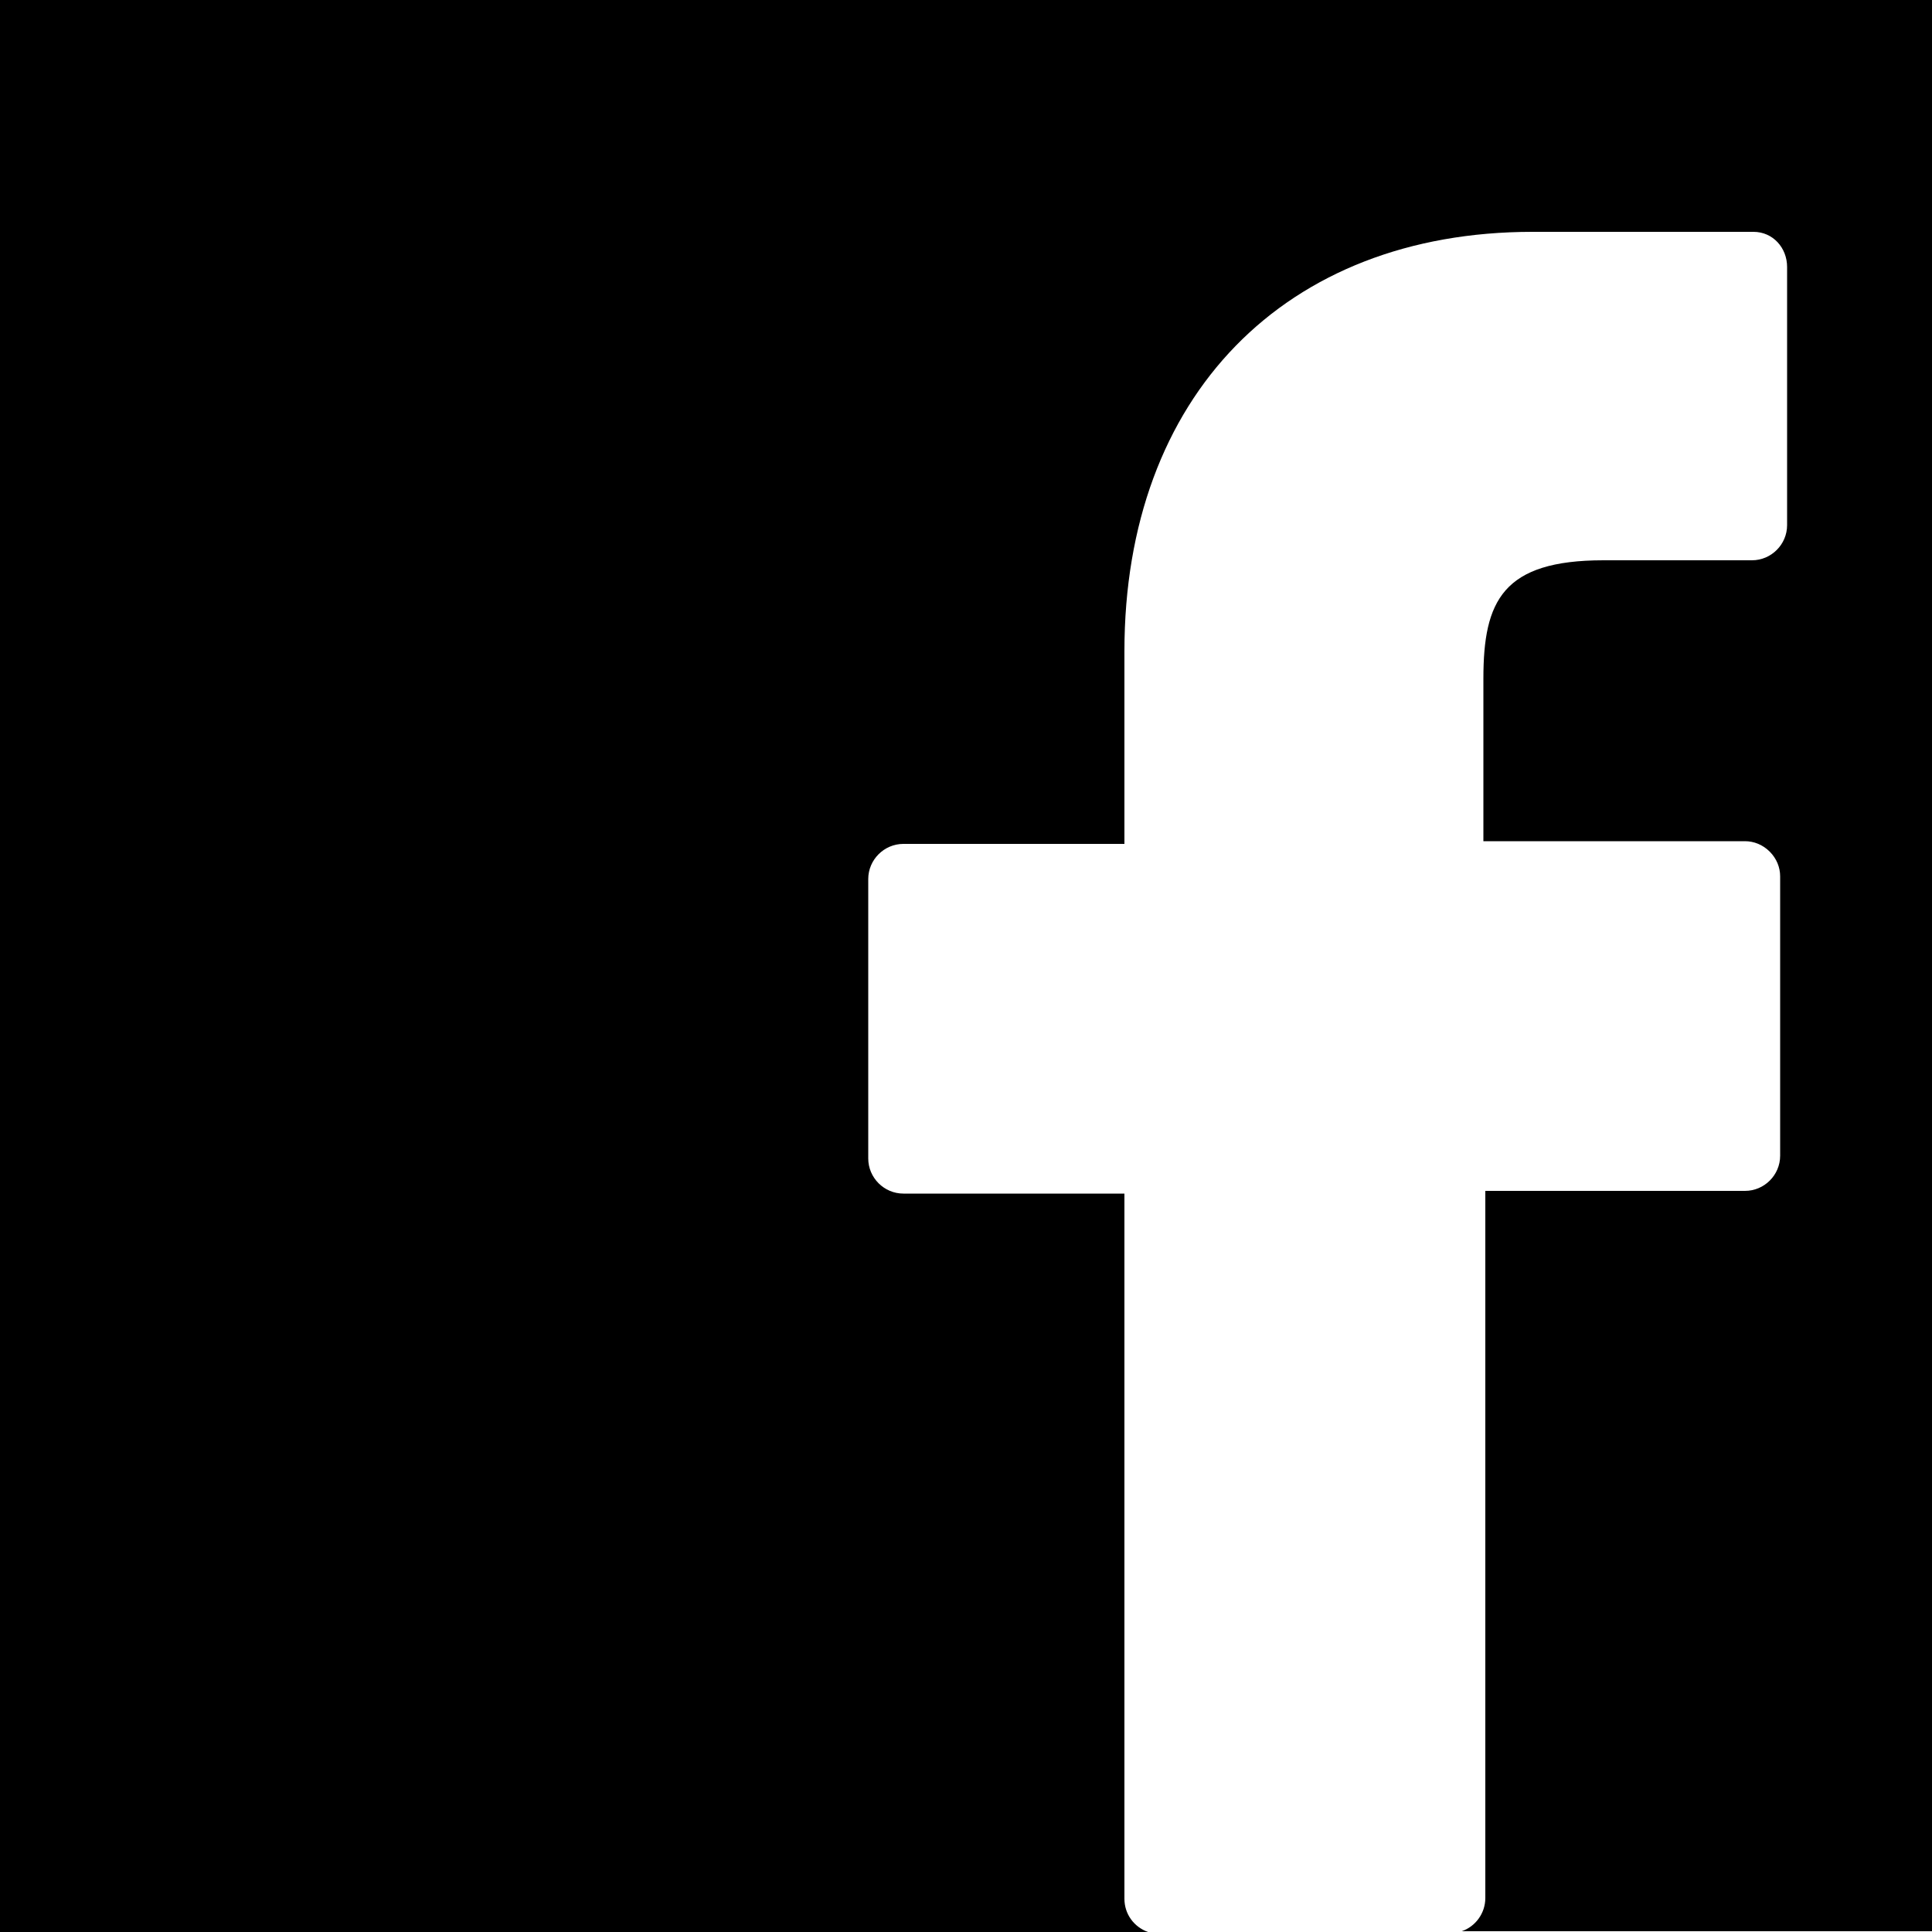 <?xml version="1.0" encoding="utf-8"?>
<!-- Generator: Adobe Illustrator 17.1.0, SVG Export Plug-In . SVG Version: 6.00 Build 0)  -->
<!DOCTYPE svg PUBLIC "-//W3C//DTD SVG 1.1//EN" "http://www.w3.org/Graphics/SVG/1.1/DTD/svg11.dtd">
<svg version="1.1" xmlns="http://www.w3.org/2000/svg" xmlns:xlink="http://www.w3.org/1999/xlink" x="0px" y="0px"
	 viewBox="0 0 500 500" enable-background="new 0 0 500 500" xml:space="preserve">
<g id="Layer_2_1_">
</g>
<g id="Layer_1">
	<g id="Layer_2">
	</g>
	<path d="M0,0v500h297.1c-3.6-1.3-6.1-4.6-6.1-8.6V308.9h-57.2c-5,0-9.1-4.1-9.1-9.1v-72.3c0-5,4.1-9.1,9.1-9.1H291v-49.9
		C291,102.5,332.6,60,396.6,60h57.2c5,0,8.7,4.1,8.7,9.1v66.8c0,5-4.1,9.1-9.1,9.1h-38.4c-26.1,0-31.1,10.5-31.1,30.6v42.1h67.7
		c2.3,0,4.6,0.9,6.4,2.7c1.8,1.8,2.7,4.1,2.7,6.4v72.3c0,5-4.1,9.1-9.1,9.1h-67.2v183c0,4-2.6,7.4-6.1,8.6H500V0H0z"/>
</g>
</svg>
